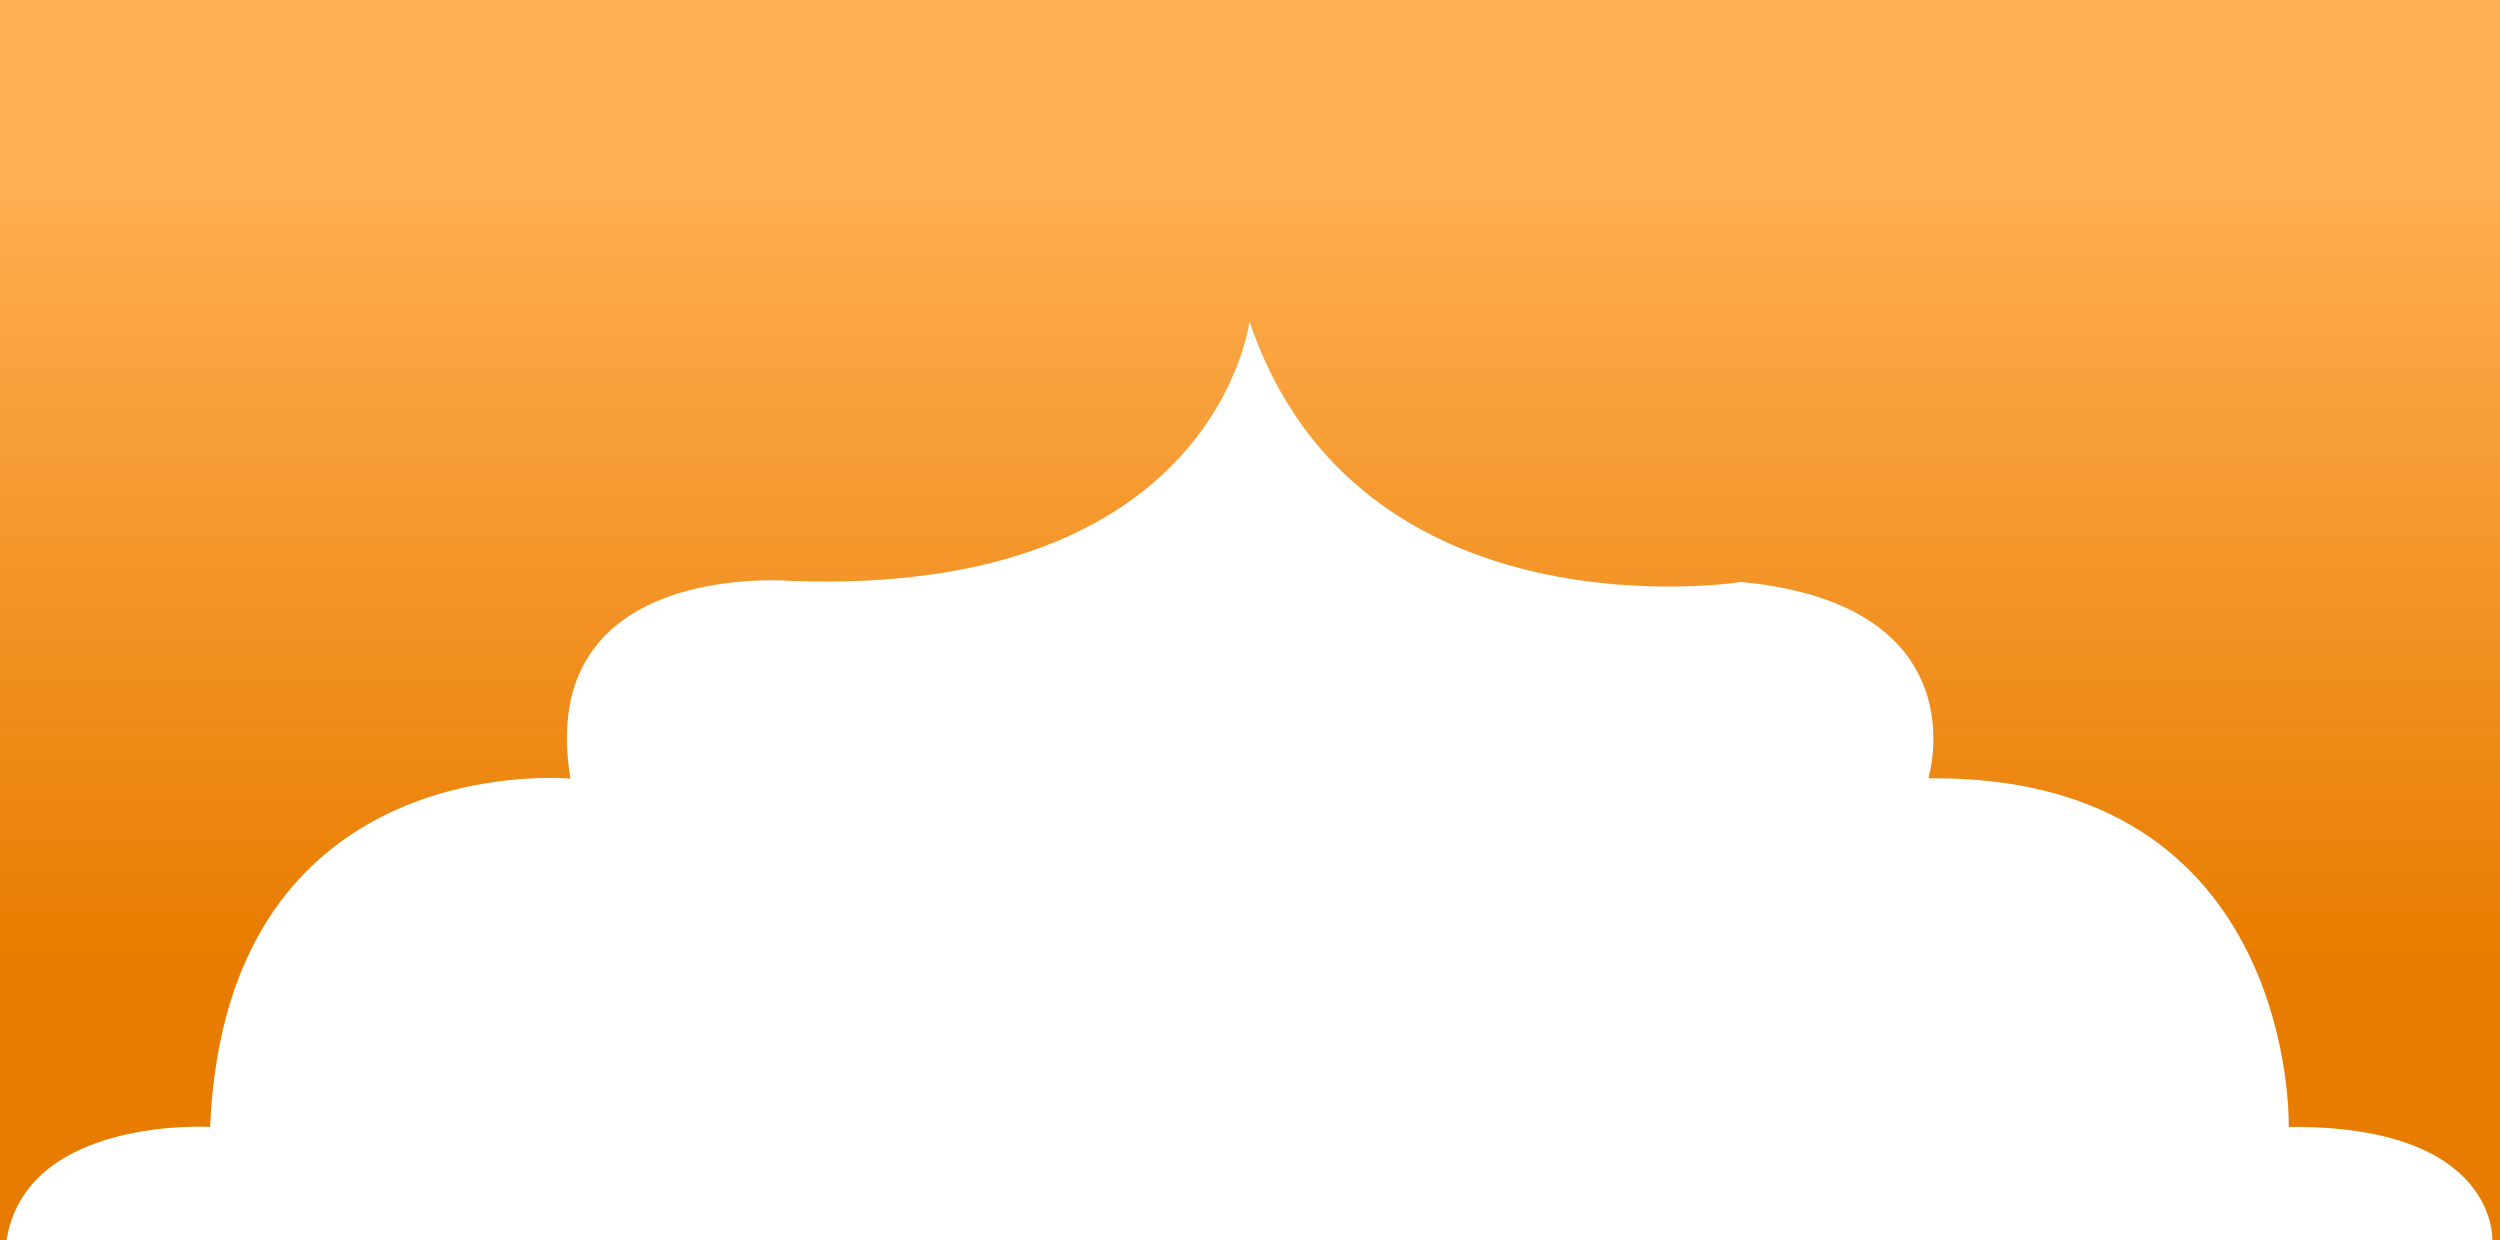 <svg width="393" height="195" viewBox="0 0 393 195" fill="none" xmlns="http://www.w3.org/2000/svg">
<path d="M196.41 50.531C196.41 50.531 191.28 93.751 124.46 91.324C124.46 91.324 83.92 87.722 89.677 122.405C89.677 122.405 35.565 117.176 33.03 177.151C33.03 177.151 4.094 175.444 1.022 195H-120V0H361.73H513V195H391.799C391.799 195 392.754 176.858 359.791 177.151C359.791 177.151 361.223 121.712 303.143 122.352C303.143 122.352 311.496 95.139 273.731 91.484C273.701 91.484 213.503 101.035 196.41 50.531Z" fill="url(#paint0_linear_697_234)"/>
<defs>
<linearGradient id="paint0_linear_697_234" x1="196.5" y1="29.206" x2="196.5" y2="151.717" gradientUnits="userSpaceOnUse">
<stop stop-color="#FFAE51"/>
<stop offset="0.989" stop-color="#E87C00"/>
</linearGradient>
</defs>
</svg>
